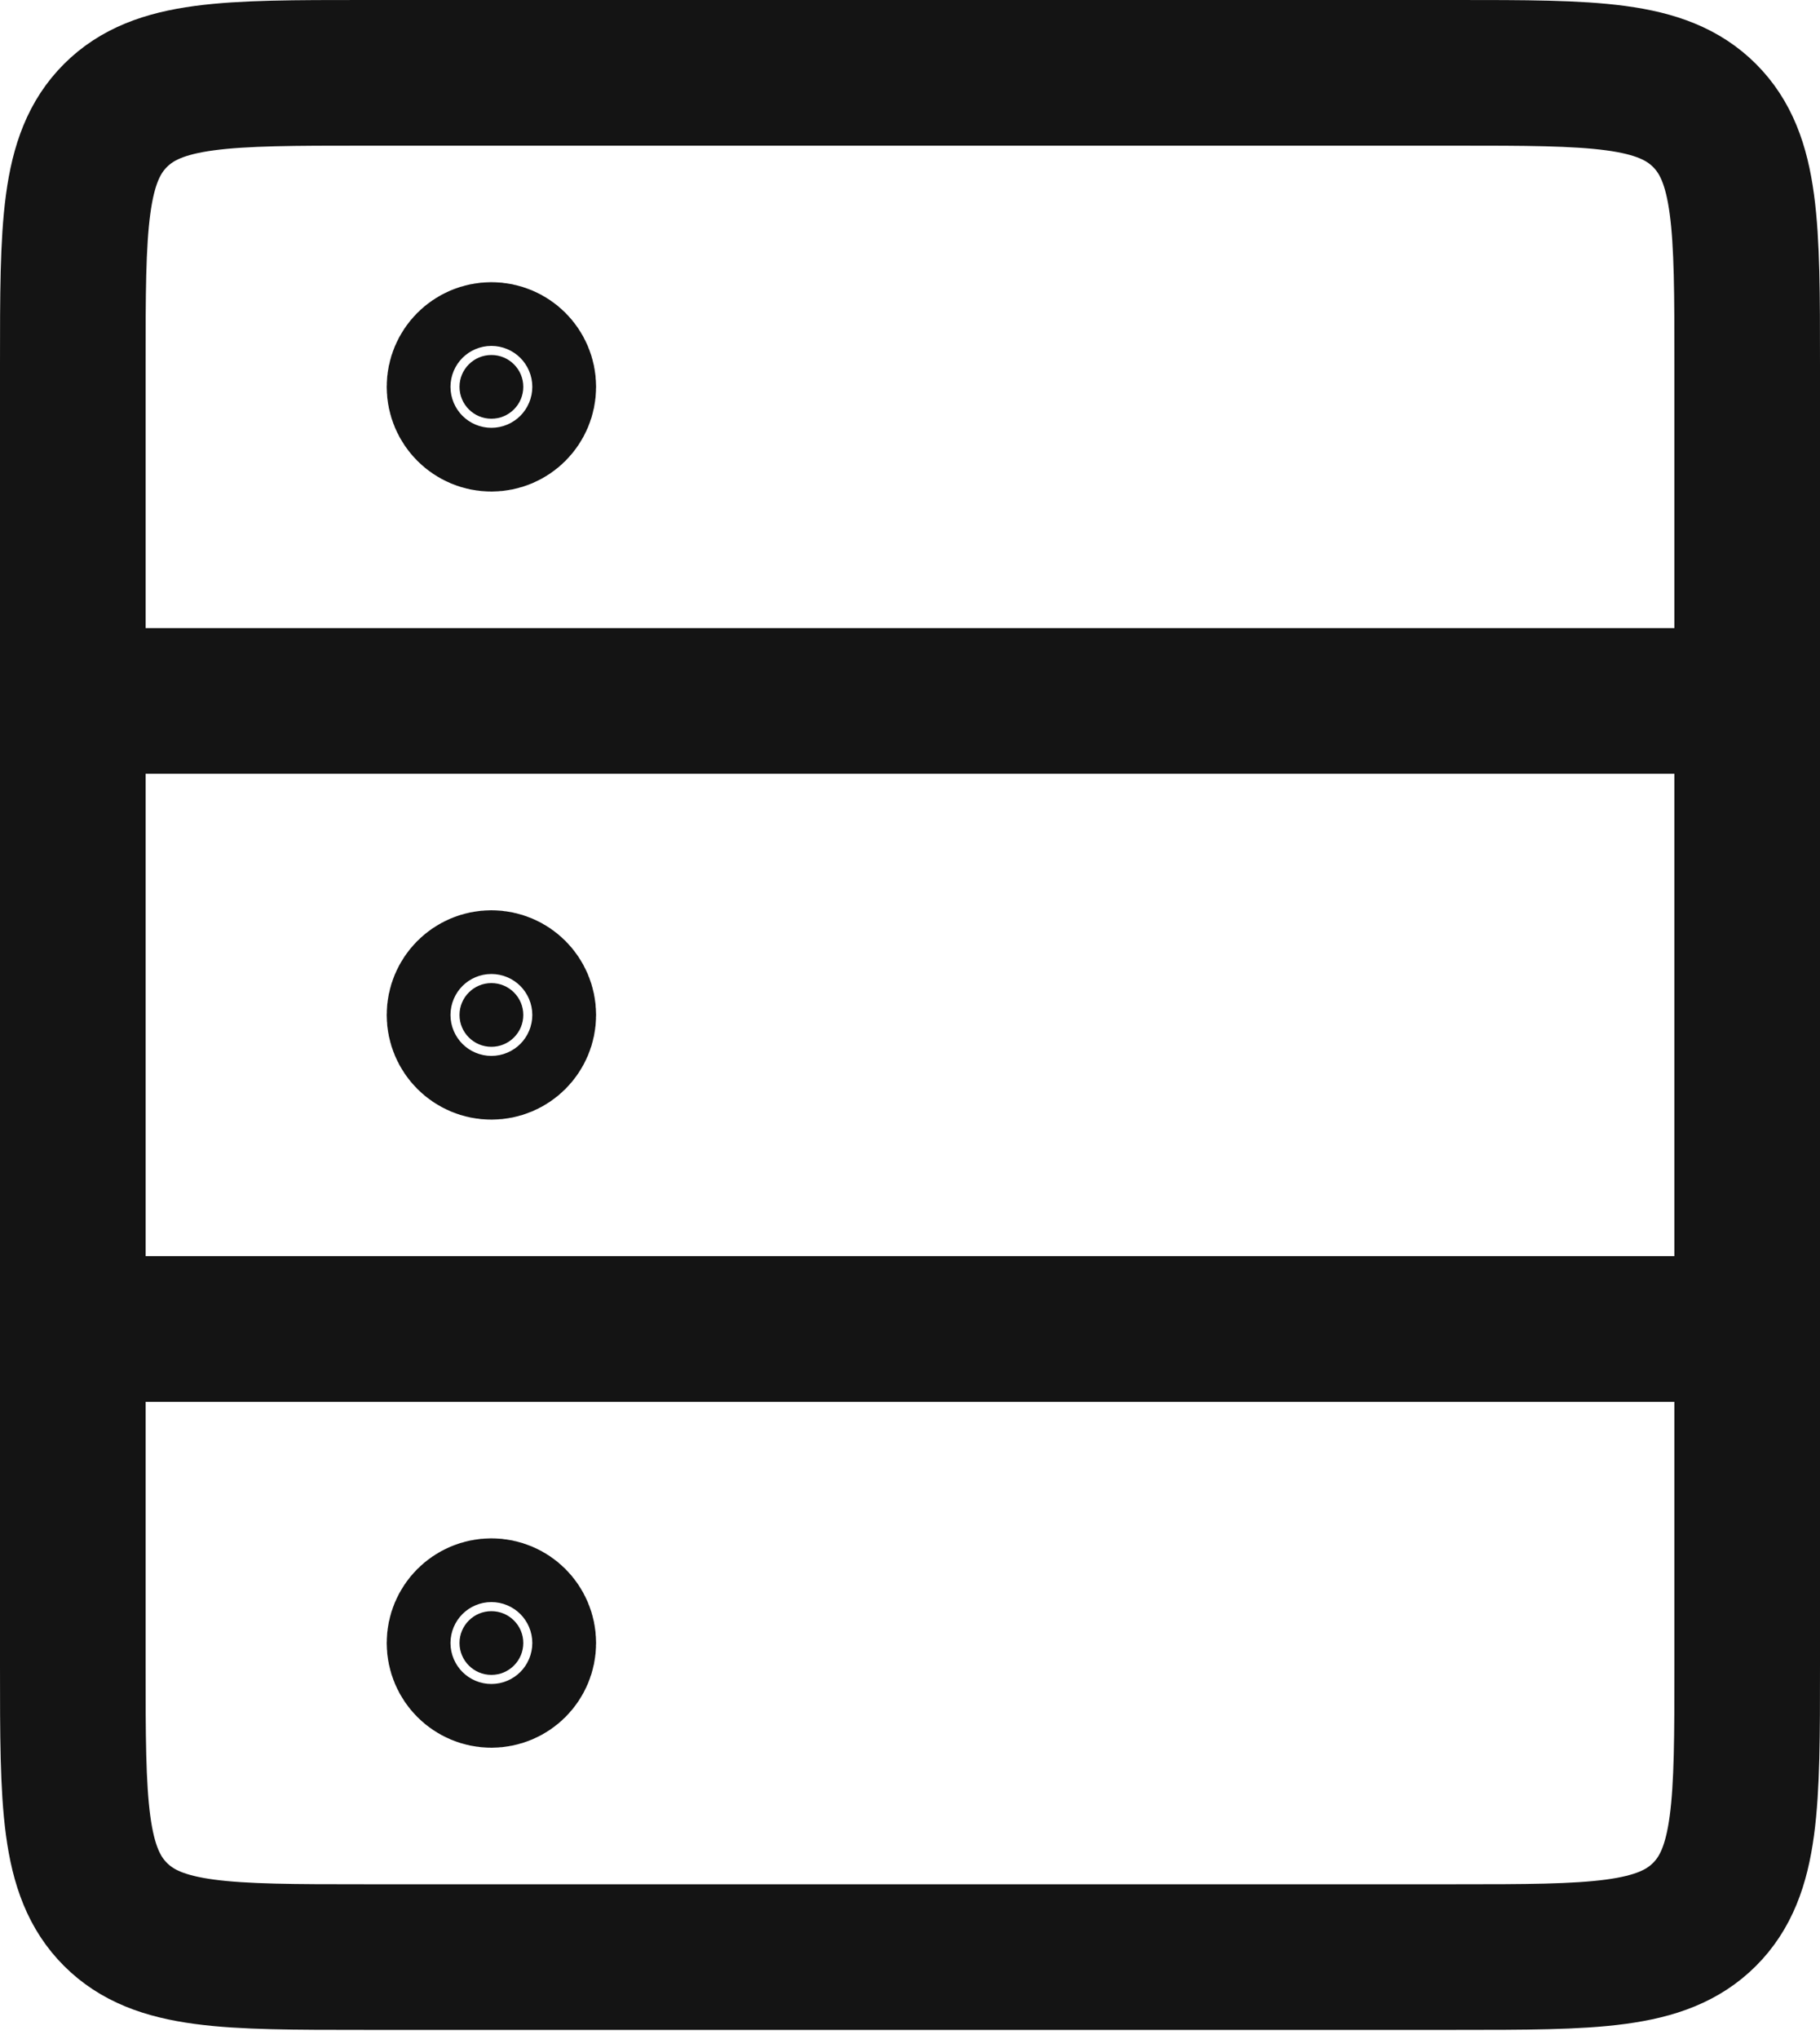 <svg width="25" height="28" viewBox="0 0 25 28" fill="none" xmlns="http://www.w3.org/2000/svg">
    <path d="M1 5C1 3.114 1 2.172 1.586 1.586C2.172 1 3.114 1 5 1H20C21.886 1 22.828 1 23.414 1.586C24 2.172 24 3.114 24 5V22.875C24 24.761 24 25.703 23.414 26.289C22.828 26.875 21.886 26.875 20 26.875H5C3.114 26.875 2.172 26.875 1.586 26.289C1 25.703 1 24.761 1 22.875V5Z" stroke="#141414" stroke-width="2"/>
    <path d="M1 9.625L24 9.625" stroke="#141414" stroke-width="2" stroke-linecap="round"/>
    <path d="M1 18.25H24" stroke="#141414" stroke-width="2" stroke-linecap="round"/>
    <path d="M7.188 13.938C7.188 14.179 6.992 14.375 6.75 14.375C6.508 14.375 6.312 14.179 6.312 13.938C6.312 13.696 6.508 13.5 6.75 13.5C6.992 13.5 7.188 13.696 7.188 13.938Z" fill="#131313" stroke="#141414" stroke-width="2"/>
    <path d="M7.188 5.312C7.188 5.554 6.992 5.75 6.75 5.75C6.508 5.75 6.312 5.554 6.312 5.312C6.312 5.071 6.508 4.875 6.75 4.875C6.992 4.875 7.188 5.071 7.188 5.312Z" fill="#131313" stroke="#141414" stroke-width="2"/>
    <path d="M7.188 22.562C7.188 22.804 6.992 23 6.75 23C6.508 23 6.312 22.804 6.312 22.562C6.312 22.321 6.508 22.125 6.75 22.125C6.992 22.125 7.188 22.321 7.188 22.562Z" fill="#131313" stroke="#141414" stroke-width="2"/>
</svg>
